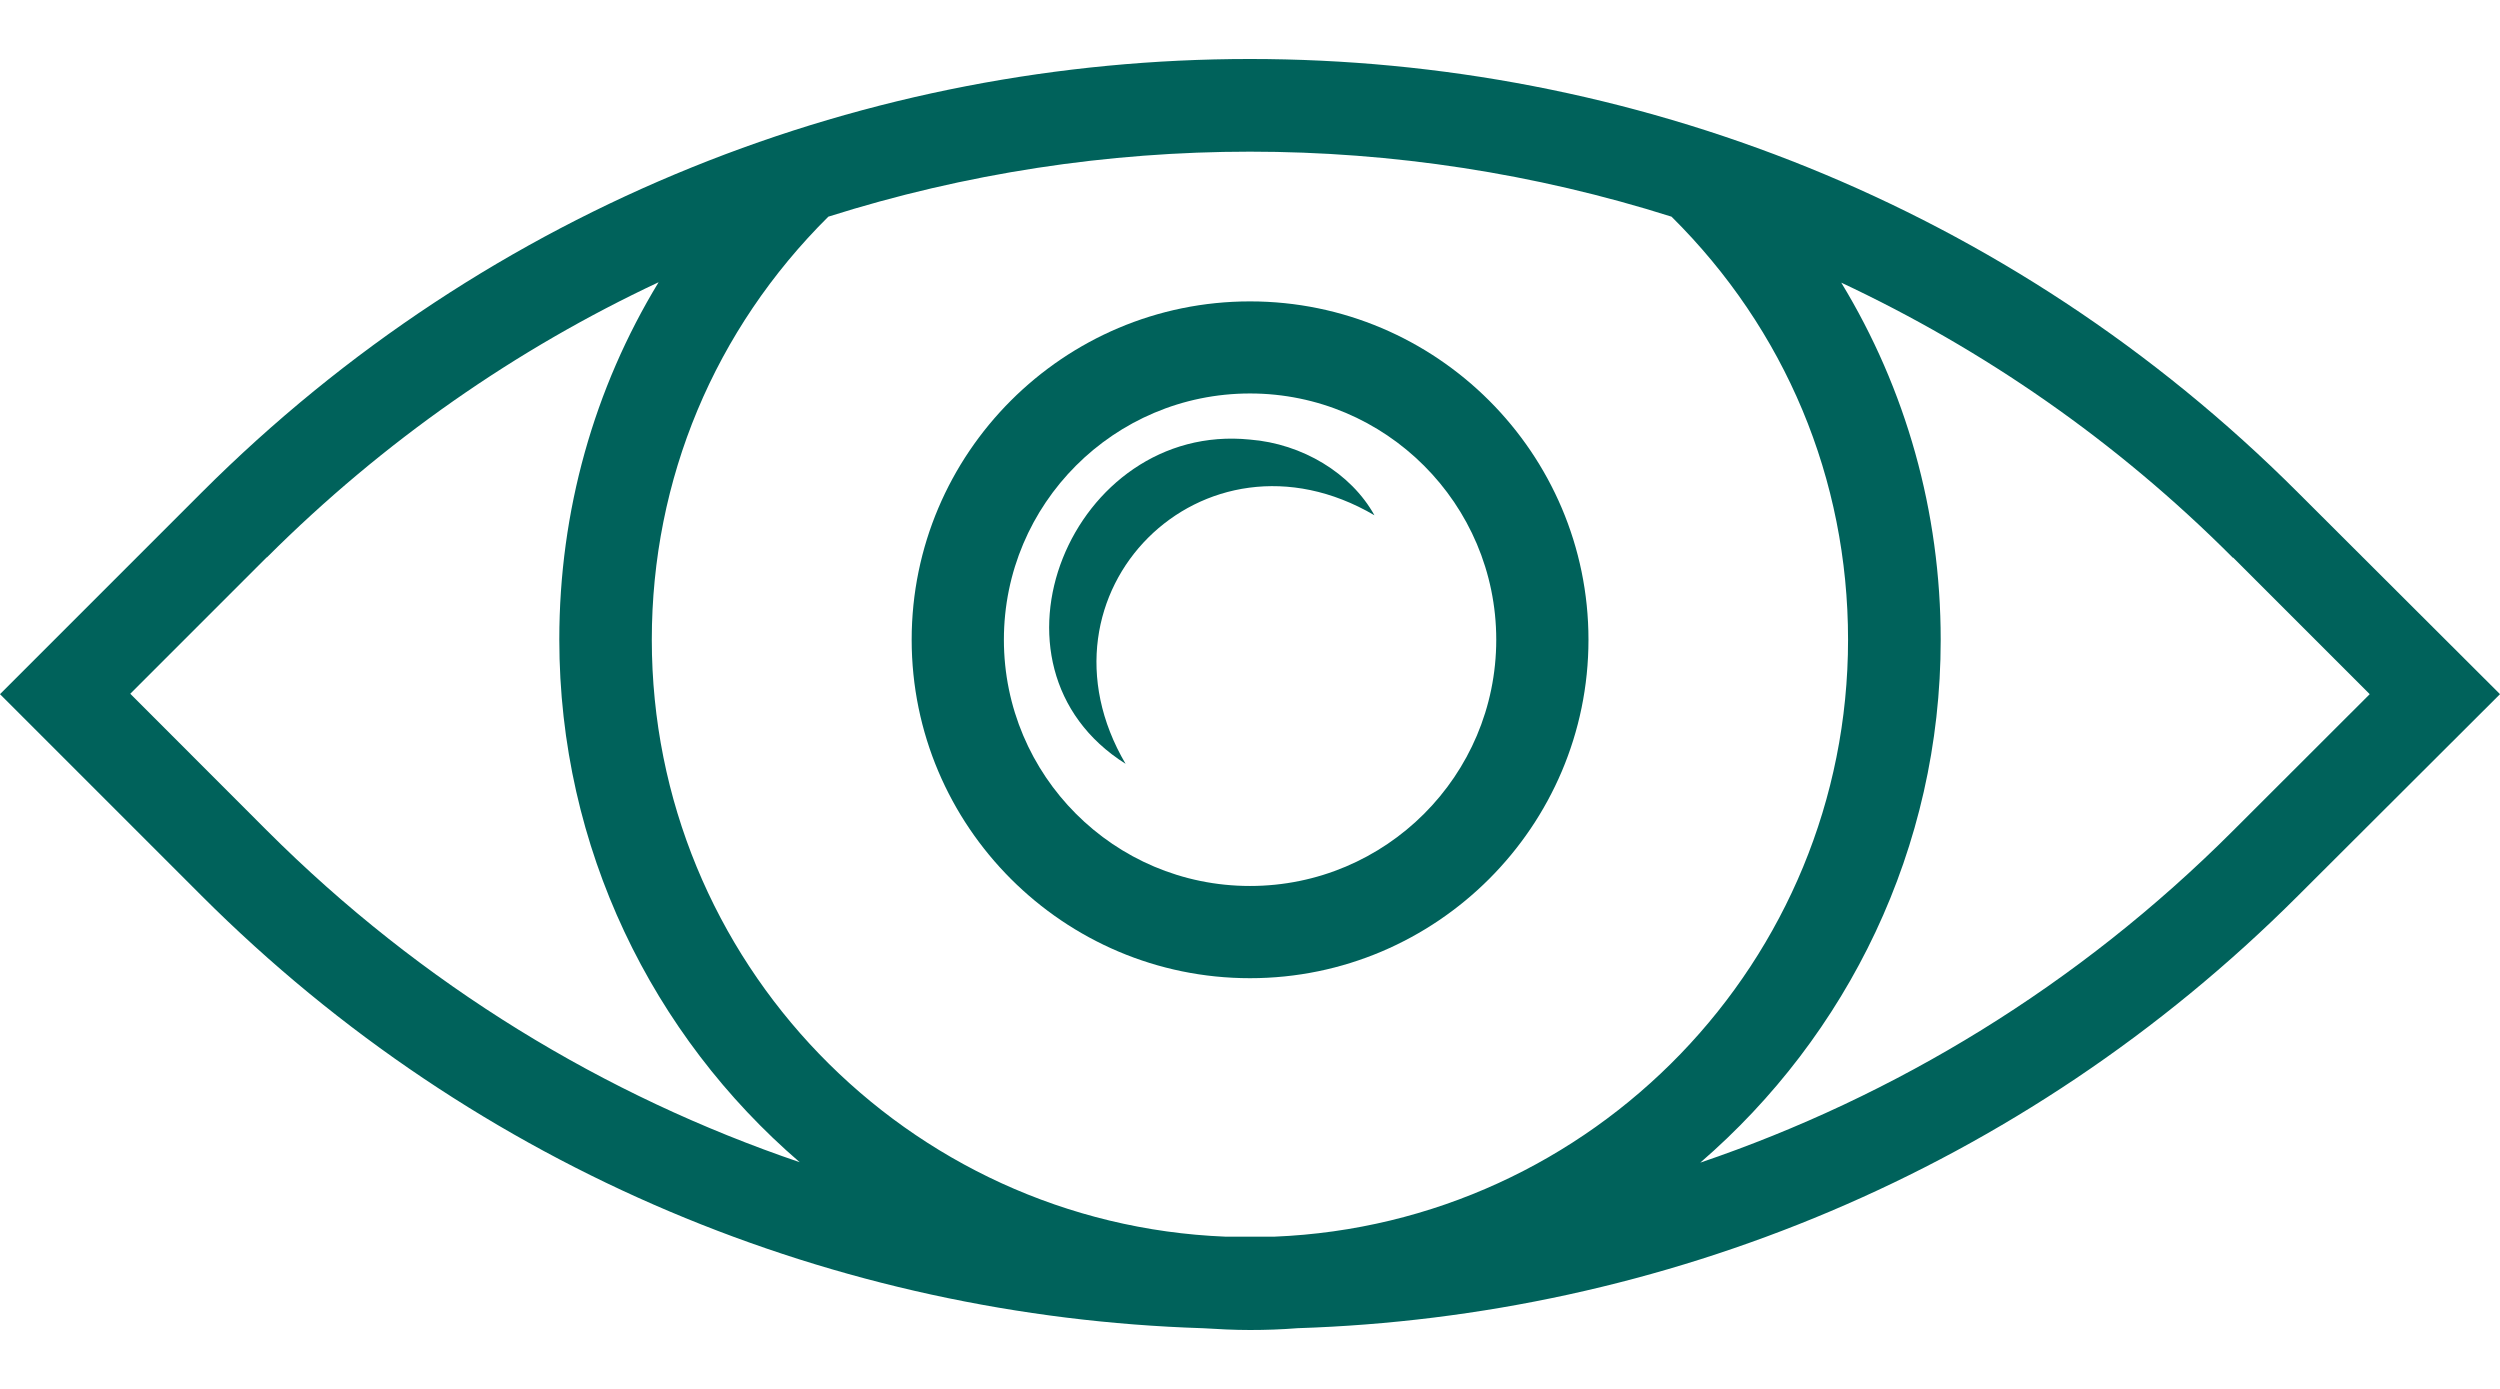<svg width="18" height="10" viewBox="0 0 18 10" fill="none" xmlns="http://www.w3.org/2000/svg">
<path d="M9 7.043C10.343 7.043 11.437 5.949 11.437 4.606C11.437 3.263 10.343 2.17 9 2.17C7.657 2.17 6.564 3.263 6.564 4.606C6.564 5.949 7.657 7.043 9 7.043ZM9 2.833C9.977 2.833 10.773 3.628 10.773 4.606C10.773 5.585 9.978 6.379 9 6.379C8.021 6.379 7.228 5.584 7.228 4.606C7.228 3.627 8.022 2.833 9 2.833Z" fill="#00625B"/>
<path d="M8.105 5.501C7.38 4.268 8.663 2.987 9.896 3.71C9.727 3.406 9.376 3.195 9 3.165C7.72 3.035 6.984 4.794 8.105 5.5L8.105 5.501Z" fill="#00625B"/>
<path d="M8.658 9.563C8.771 9.57 8.886 9.576 9 9.576C9.115 9.576 9.229 9.572 9.342 9.563C11.958 9.479 14.553 8.442 16.546 6.449L18 4.998L16.546 3.547C12.384 -0.616 5.614 -0.616 1.451 3.547L0 4.998L1.451 6.449C3.444 8.442 6.039 9.479 8.656 9.563H8.658ZM16.078 4.014L17.062 4.998L16.078 5.981C14.962 7.098 13.644 7.894 12.242 8.371C13.299 7.458 13.973 6.11 13.973 4.607C13.973 3.682 13.723 2.802 13.257 2.035C14.278 2.514 15.237 3.173 16.078 4.017L16.078 4.014ZM12.035 1.56C12.854 2.372 13.306 3.447 13.306 4.606C13.306 6.921 11.467 8.811 9.175 8.904H8.824C6.531 8.812 4.693 6.922 4.693 4.606C4.693 3.449 5.146 2.372 5.964 1.56C7.936 0.936 10.063 0.936 12.035 1.56ZM1.921 4.014C2.765 3.171 3.721 2.511 4.742 2.032C4.277 2.797 4.027 3.679 4.027 4.604C4.027 6.107 4.699 7.457 5.758 8.368C4.356 7.891 3.037 7.095 1.921 5.979L0.938 4.995L1.921 4.012L1.921 4.014Z" fill="#00625B"/>
</svg>
